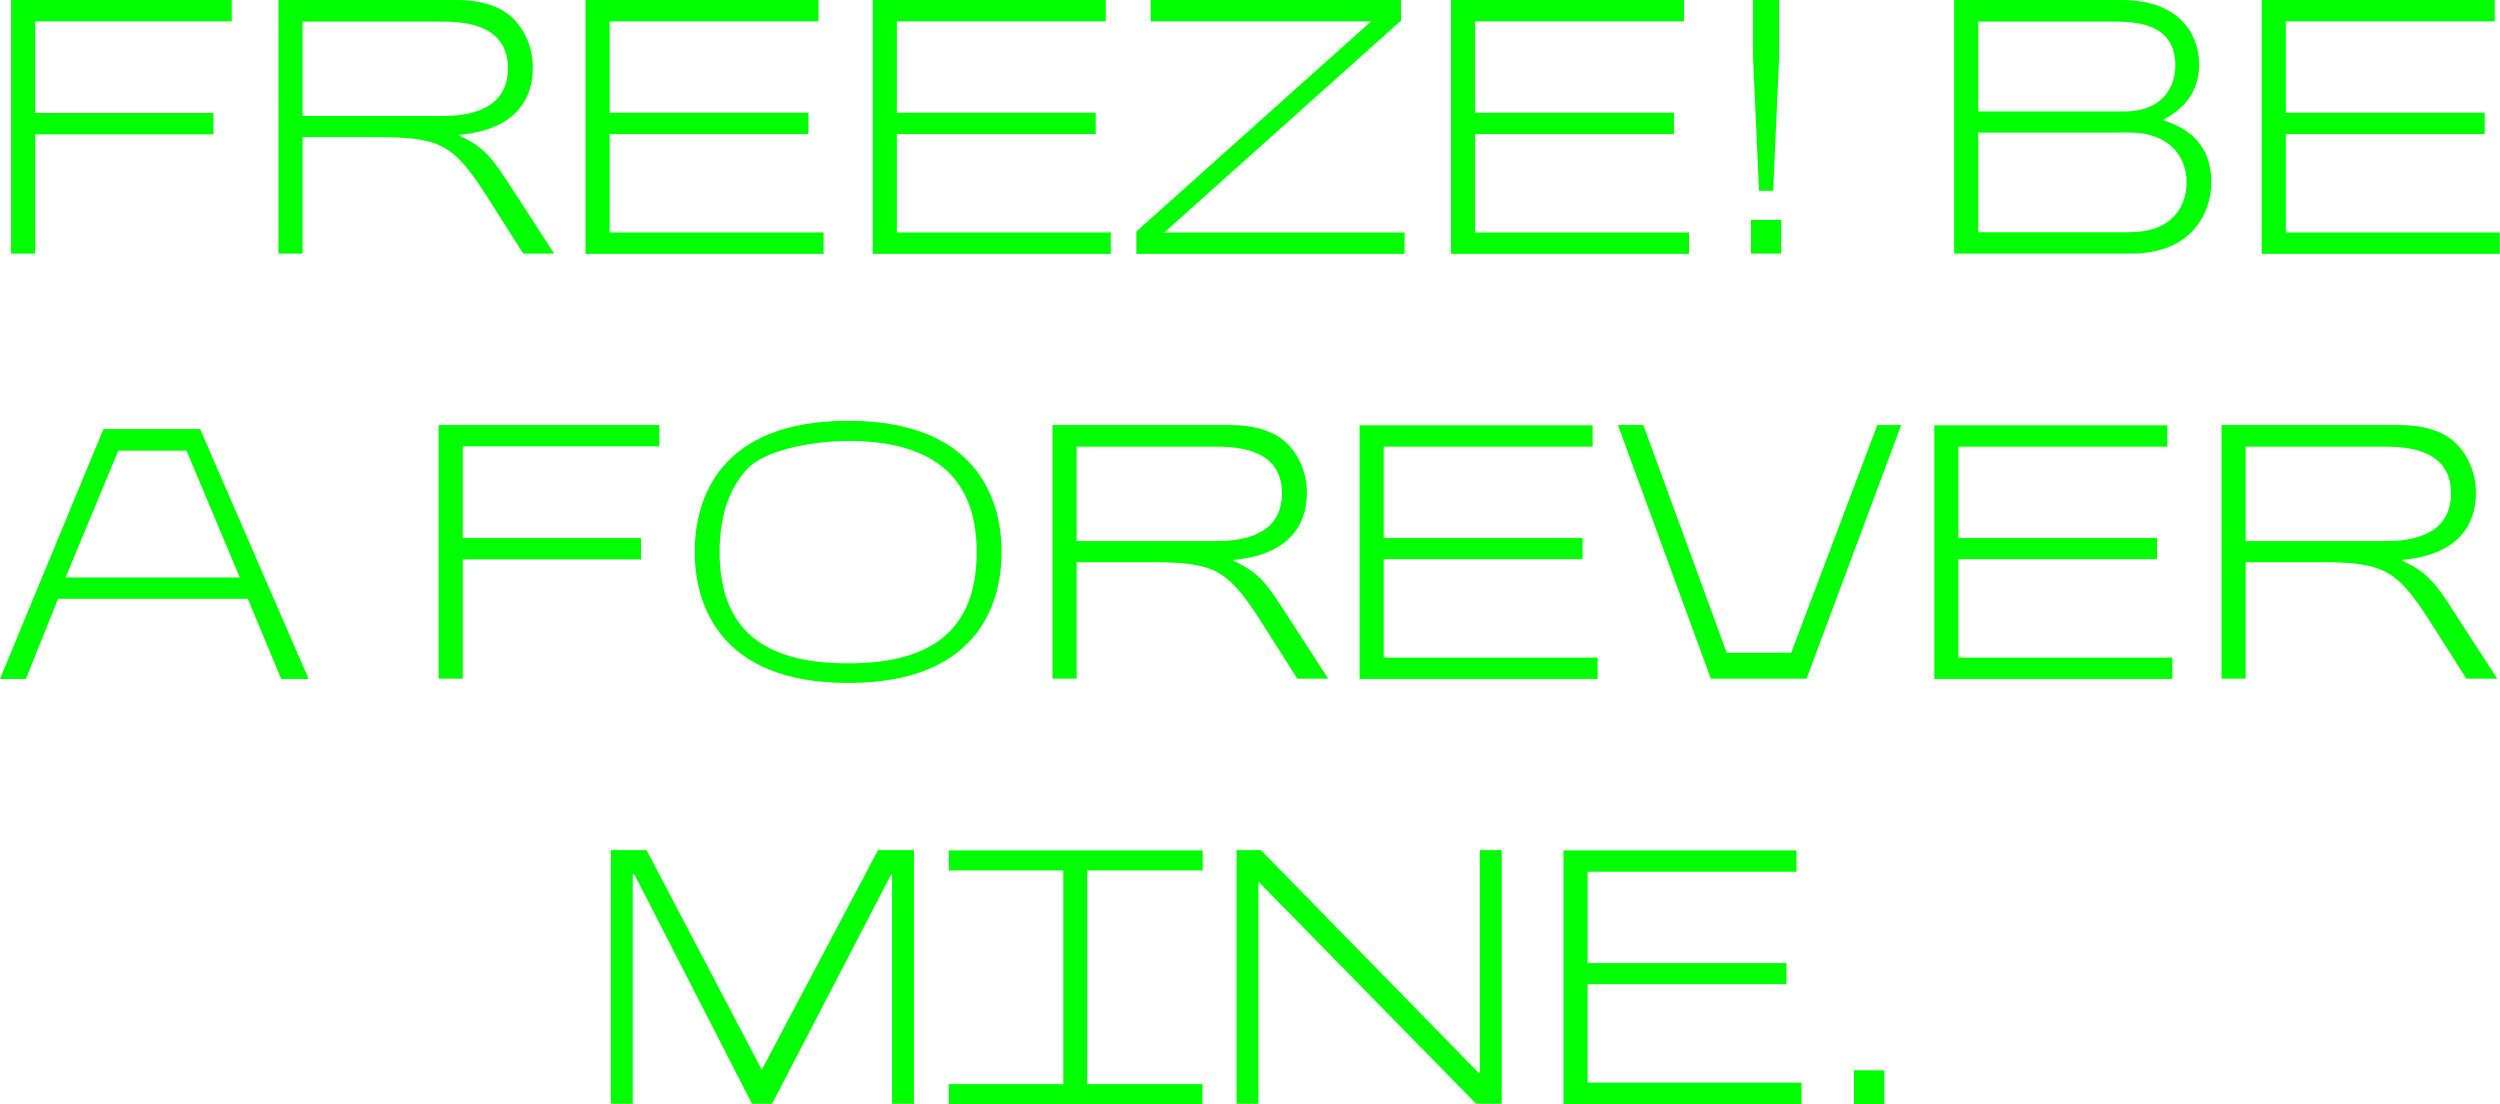 <?xml version="1.0" encoding="utf-8"?>
<!-- Generator: Adobe Illustrator 24.3.0, SVG Export Plug-In . SVG Version: 6.00 Build 0)  -->
<svg version="1.1" id="Layer_1" xmlns="http://www.w3.org/2000/svg" xmlns:xlink="http://www.w3.org/1999/xlink" x="0px" y="0px"
	 viewBox="0 0 995.7 439.7" style="enable-background:new 0 0 995.7 439.7;" xml:space="preserve">
<style type="text/css">
	.st0{fill:#00FF00;}
</style>
<g>
	<path class="st0" d="M92.3,0v8.5H14V45h71v8.5H14V101H4.4V0H92.3z"/>
	<path class="st0" d="M181.7,0c8.3,0,15.5,1.8,20.5,5.5c6.3,4.8,10,13,10,21.4c0,14.8-9.2,25-29.3,26.8V54
		c7.6,3.7,11.3,6.1,18.6,17.4l19.2,29.6h-12.3l-14.8-23.3C180.3,57,175,54.6,149.3,54.6h-28.8V101h-9.6V0H181.7z M120.5,8.5v37.7
		h54.9c6.1,0,26.9,0.1,26.9-19c0-17.8-17.9-18.6-26.5-18.6H120.5z"/>
	<path class="st0" d="M322,44.9v8.5h-79.2v39.2H328v8.5h-94.8V0h92.8v8.5h-83.2v36.4H322z"/>
	<path class="st0" d="M436.4,44.9v8.5h-79.2v39.2h85.2v8.5h-94.8V0h92.8v8.5h-83.2v36.4H436.4z"/>
	<path class="st0" d="M558,0v8.2l-94.3,84.4h95.7v8.5H452.6v-8.9l93.5-83.7h-87.8V0H558z"/>
	<path class="st0" d="M666.7,44.9v8.5h-79.2v39.2h85.2v8.5h-94.8V0h92.8v8.5h-83.2v36.4H666.7z"/>
	<path class="st0" d="M709.4,87.6V101h-12V87.6H709.4z M708.6,0v22.7l-2.4,53.3h-5.6l-2.4-53.3V0H708.6z"/>
	<path class="st0" d="M778.3,0h66.3c30.9,0,31.3,22.9,31.3,25.5c0,14.3-10.2,19.9-14.5,22.3c5.9,2.1,19.3,6.6,19.3,24.8
		c0,12.7-8.2,28.4-31.9,28.4h-70.5V0z M787.9,44.4h58c16.4,0,20.5-10.9,20.5-18.3c0-17.4-16.7-17.5-25.4-17.5h-53.1V44.4z
		 M787.9,52.9v39.6h60c18.5,0,23-11.6,23-19.9c0-10.4-7.2-19.8-22.6-19.8H787.9z"/>
	<path class="st0" d="M989.6,44.9v8.5h-79.2v39.2h85.2v8.5h-94.8V0h92.8v8.5h-83.2v36.4H989.6z"/>
	<path class="st0" d="M23.1,238.5l-12.8,31.9H0l41.2-99.5h38.5l43.2,99.5H112l-13.3-31.9H23.1z M95.5,230l-21.2-50.5H47.1l-21,50.5
		H95.5z"/>
	<path class="st0" d="M262.6,169.3v8.5h-78.3v36.5h71v8.5h-71v47.5h-9.6v-101H262.6z"/>
	<path class="st0" d="M398.9,219.8c0,21.4-10,52.2-61.1,52.2c-51.6,0-61.1-31.7-61.1-52.2c0-21.2,9.9-52.2,61.1-52.2
		C389.6,167.6,398.9,199.5,398.9,219.8z M297,187.4c-7.8,8.9-10.4,20.7-10.4,32.5c0,34.9,22.7,44.3,51.2,44.3
		c28.4,0,51.2-9.5,51.2-44.3c0-31.7-19.6-44.3-51.2-44.3C334.4,175.5,306.6,176.4,297,187.4z"/>
	<path class="st0" d="M490,169.3c8.3,0,15.5,1.8,20.5,5.5c6.3,4.8,10,13,10,21.4c0,14.8-9.2,25-29.3,26.8v0.3
		c7.6,3.7,11.3,6.1,18.6,17.4l19.2,29.6h-12.3l-14.8-23.3c-13.3-20.7-18.6-23.1-44.3-23.1h-28.8v46.4h-9.6v-101H490z M428.8,177.8
		v37.7h54.9c6.1,0,26.9,0.1,26.9-19c0-17.8-17.9-18.6-26.5-18.6H428.8z"/>
	<path class="st0" d="M630.3,214.2v8.5h-79.2v39.2h85.2v8.5h-94.8v-101h92.8v8.5h-83.2v36.4H630.3z"/>
	<path class="st0" d="M654.5,169.3l33.2,90.7h25.7l34.3-90.7h9.5l-37.7,101h-38.1l-37-101H654.5z"/>
	<path class="st0" d="M859.1,214.2v8.5H780v39.2h85.2v8.5h-94.8v-101h92.8v8.5H780v36.4H859.1z"/>
	<path class="st0" d="M955.6,169.3c8.3,0,15.5,1.8,20.5,5.5c6.3,4.8,10,13,10,21.4c0,14.8-9.2,25-29.3,26.8v0.3
		c7.6,3.7,11.3,6.1,18.6,17.4l19.2,29.6h-12.3l-14.8-23.3c-13.3-20.7-18.6-23.1-44.3-23.1h-28.8v46.4h-9.6v-101H955.6z M894.4,177.8
		v37.7h54.9c6.1,0,26.9,0.1,26.9-19c0-17.8-17.9-18.6-26.5-18.6H894.4z"/>
	<path class="st0" d="M257.5,338.6l45.9,87.5l46.3-87.5h14.3v101h-8.7v-91.3h-0.4l-47.4,91.3h-8l-46.8-91.3H252v91.3h-8.7v-101
		H257.5z"/>
	<path class="st0" d="M478.9,346.7H433v85.1h45.9v7.9h-101v-7.9h45.6v-85.1h-45.6v-8h45.6c3.2,0,6.3,0,9.6,0h45.9V346.7z"/>
	<path class="st0" d="M502.2,338.6l86.8,88.8h0.4v-88.8h8.7v101h-10.2l-86.4-88.2h-0.3v88.2h-8.7v-101H502.2z"/>
	<path class="st0" d="M711.5,383.5v8.5h-79.2v39.2h85.2v8.5h-94.8v-101h92.8v8.5h-83.2v36.4H711.5z"/>
	<path class="st0" d="M750.5,426.3v13.4h-12.1v-13.4H750.5z"/>
</g>
</svg>
